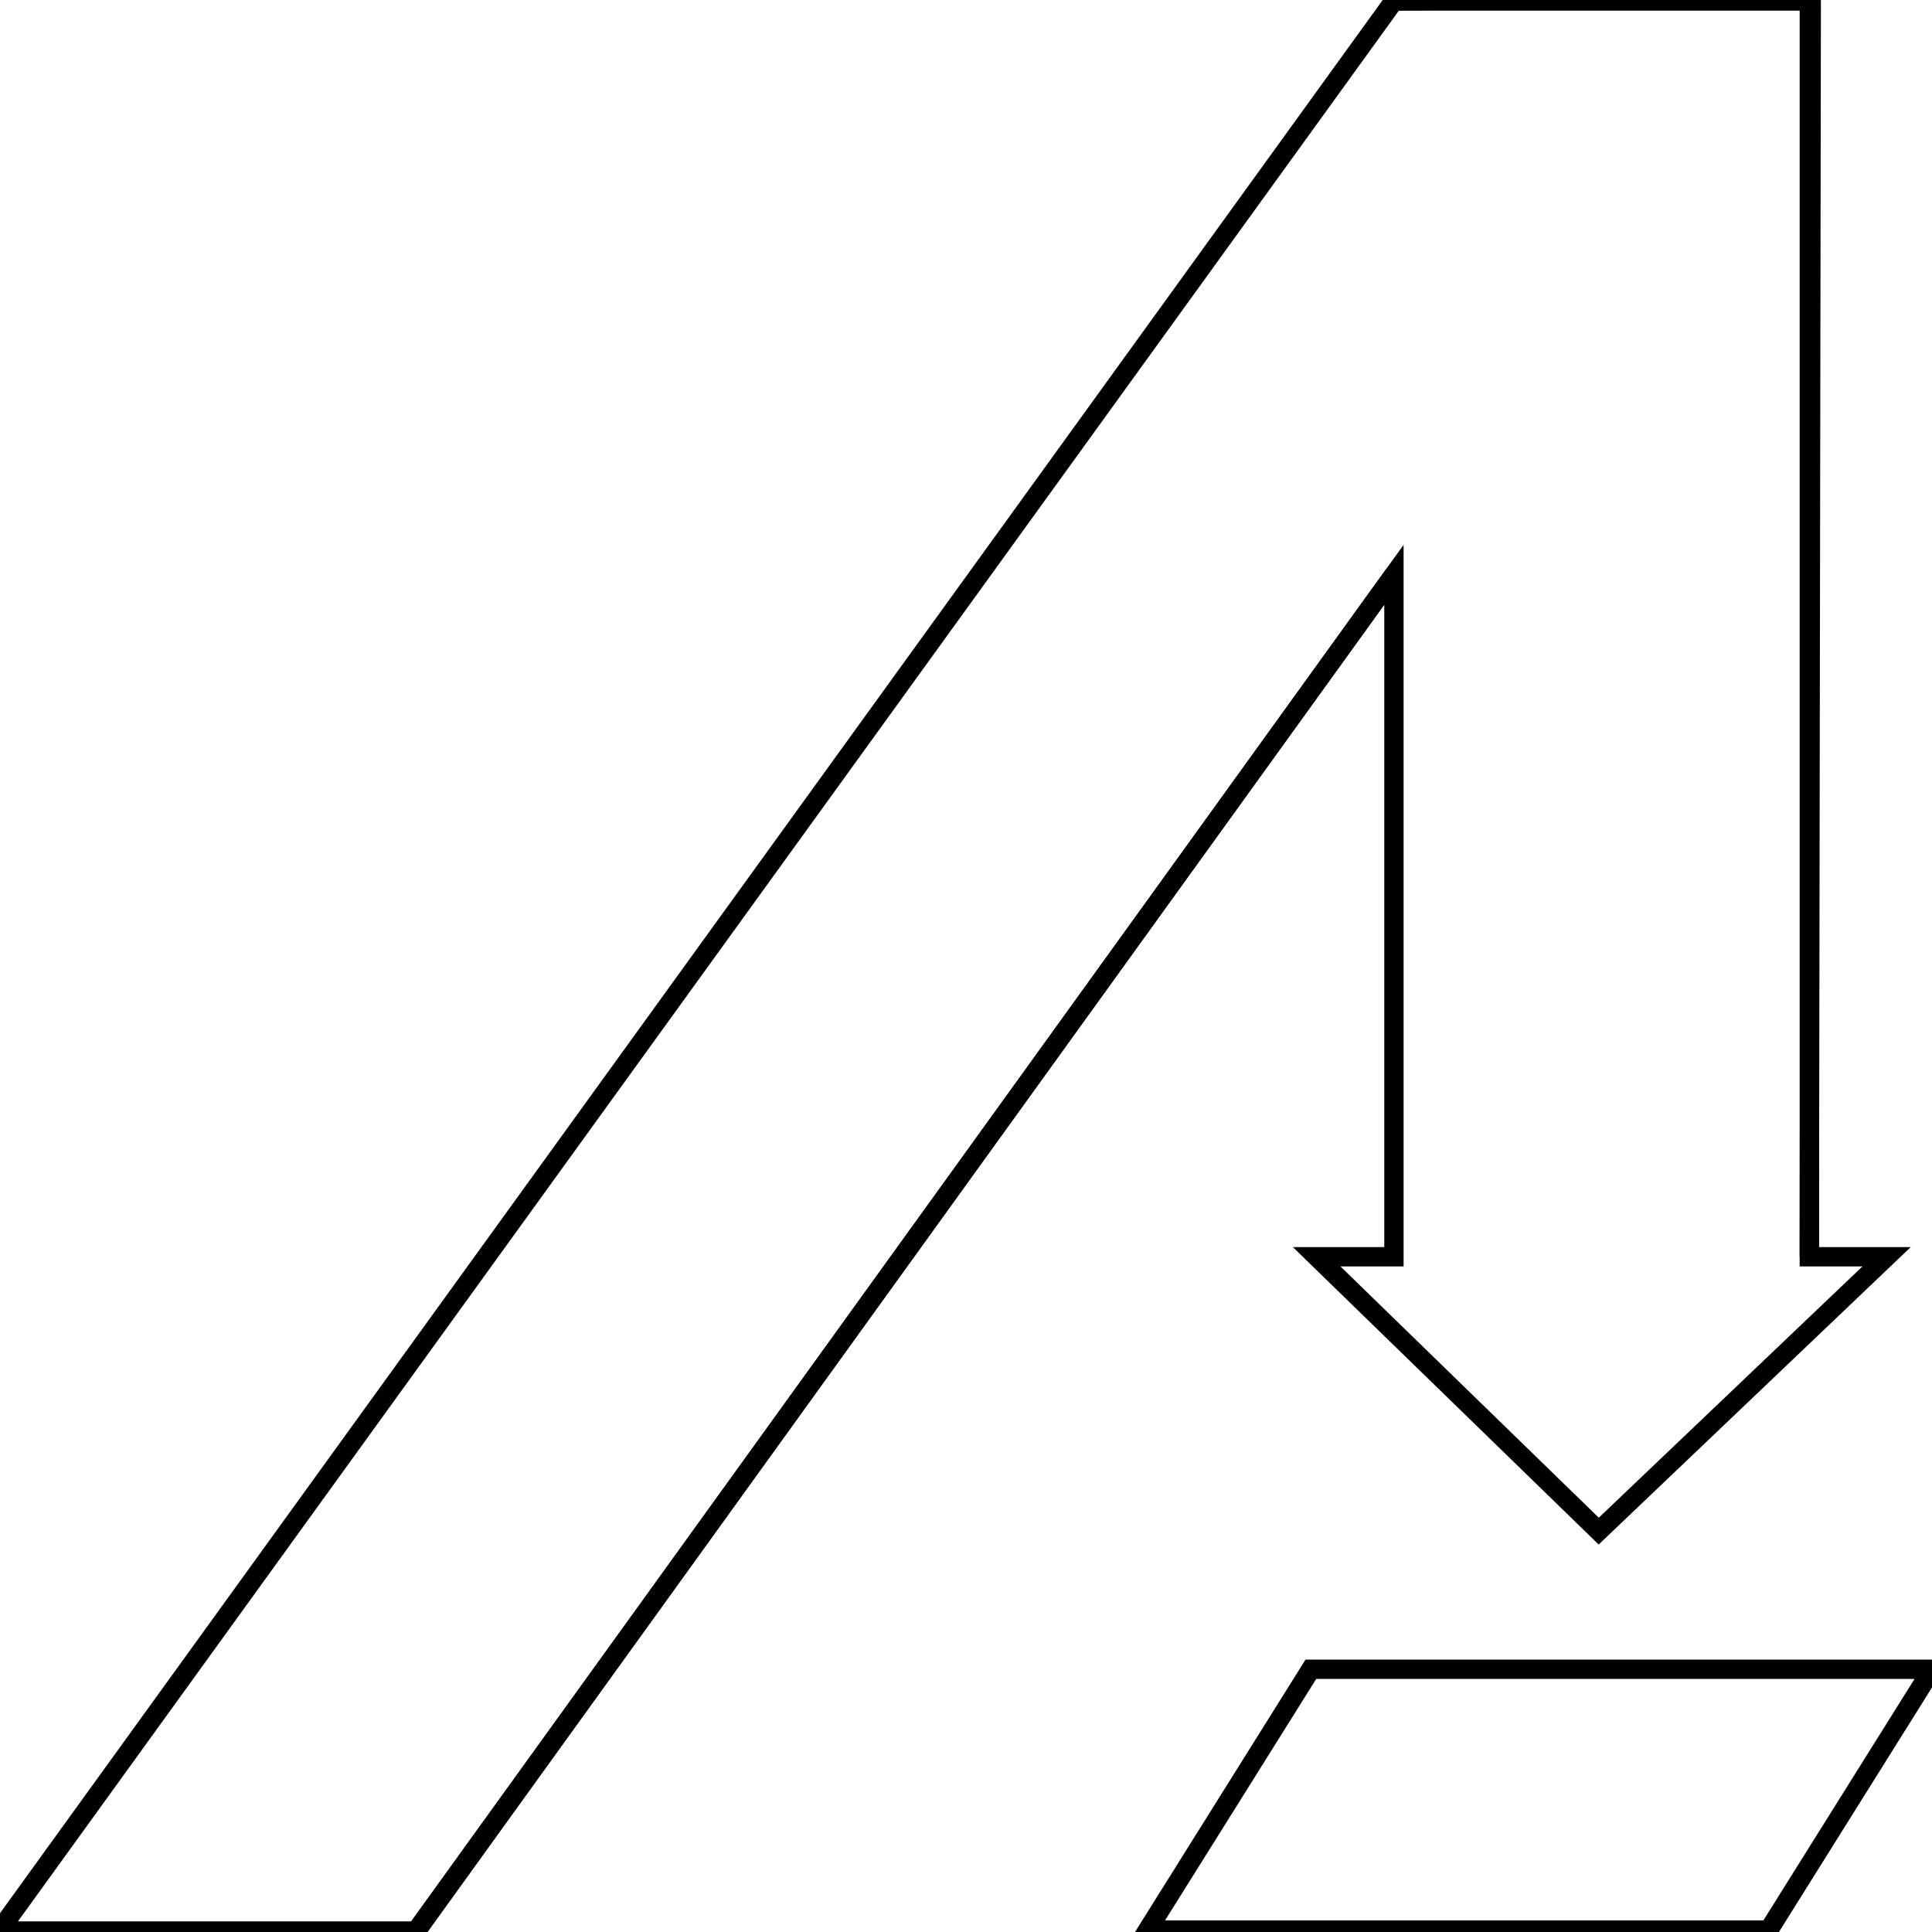 <?xml version="1.0" encoding="utf-8"?>
<!-- Generator: Adobe Illustrator 24.1.2, SVG Export Plug-In . SVG Version: 6.00 Build 0)  -->
<svg version="1.1" id="Слой_1" xmlns="http://www.w3.org/2000/svg" xmlns:xlink="http://www.w3.org/1999/xlink" x="0px" y="0px"
	 viewBox="0 0 1000 1000" style="enable-background:new 0 0 1000 1000;" xml:space="preserve">
<style type="text/css">
	.st0{fill:none;stroke:#000000;stroke-width:10;stroke-miterlimit:10;}
</style>
<path class="st0" d="M575.5,374.5"/>
<polyline class="st0" points="215.13,999.79 215.34,999.5 215.5,999.5 721.5,297.5 "/>
<polyline class="st0" points="722,0.5 791.5,-0.5 937.5,-0.5 936.5,650.5 "/>
<polygon class="st0" points="976.5,650.5 827.5,792.5 681.5,650.5 721.5,650.5 721.5,297.5 215.34,999.5 -0.5,999.5 721.5,0.5 
	936.5,0.5 936.5,650.5 "/>
<polygon class="st0" points="1000,864 678.51,864 594,999 915.49,999 "/>
</svg>
